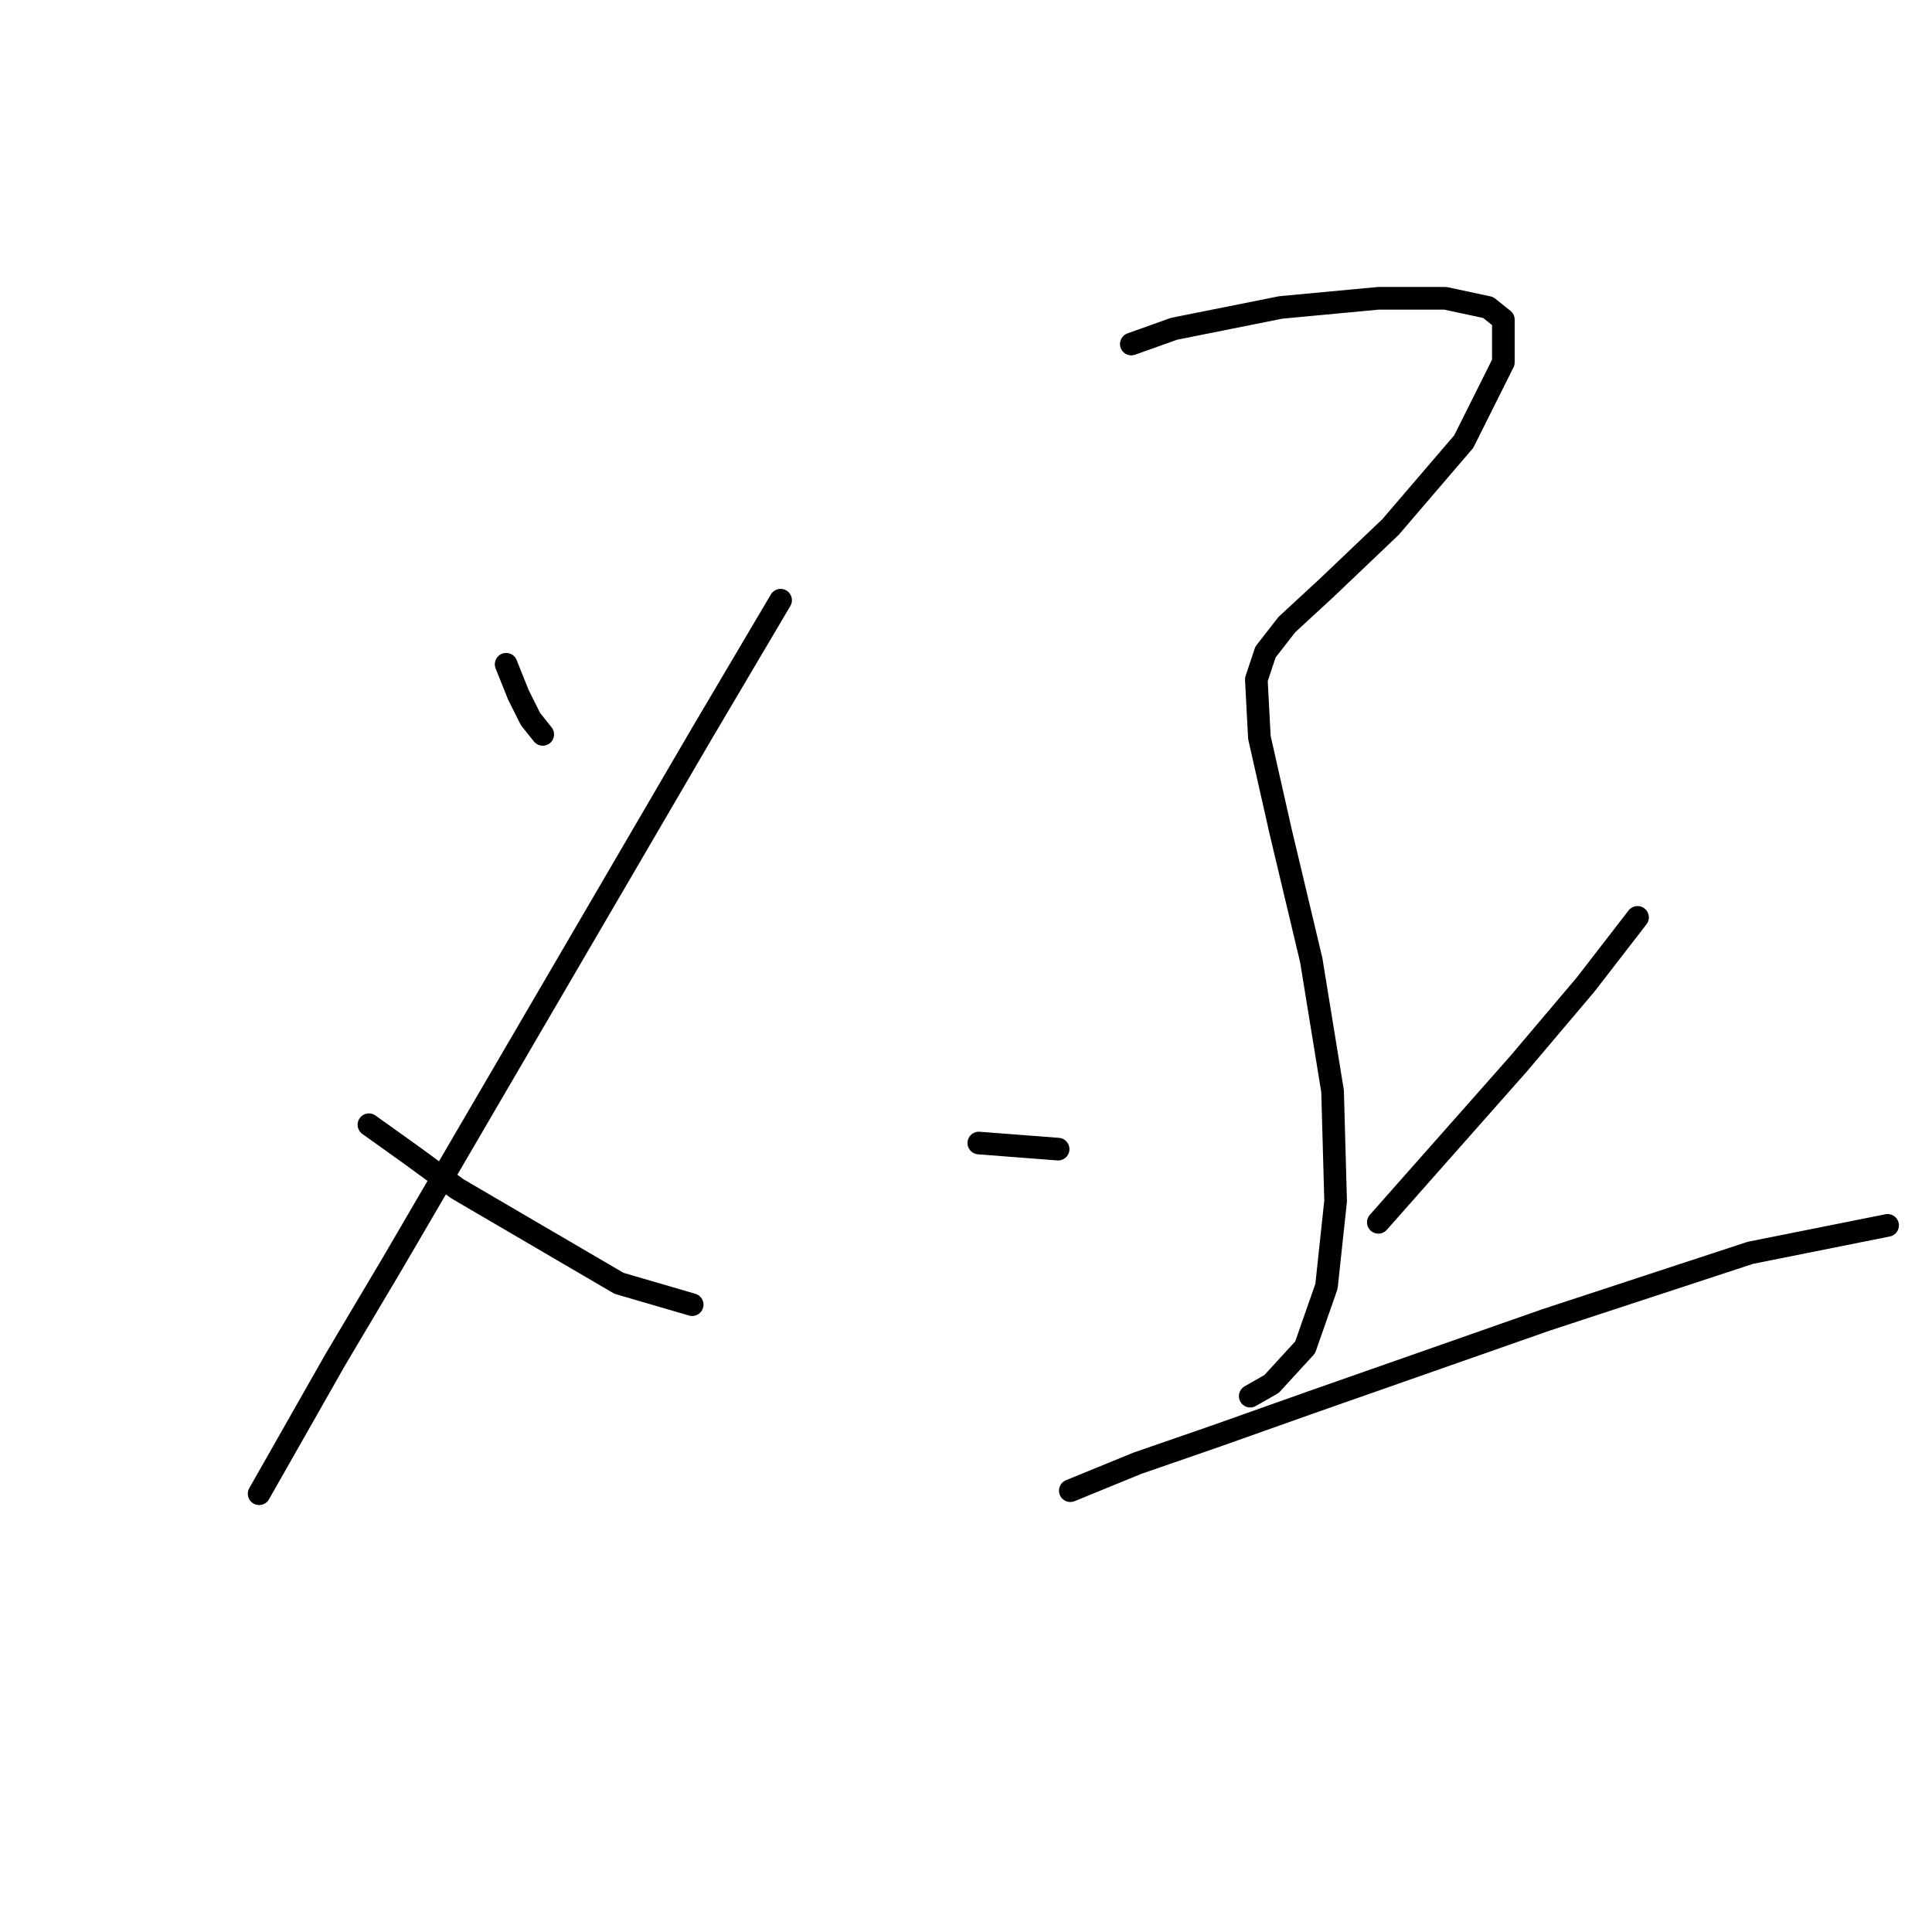 <?xml version="1.0" standalone="no"?>
    <svg width="256" height="256" xmlns="http://www.w3.org/2000/svg" version="1.1">
    <polyline stroke="black" stroke-width="3" stroke-linecap="round" fill="transparent" stroke-linejoin="round" points="67.067 88.017 68.683 92.058 70.3 95.29 71.916 97.311 71.916 97.311 " />
        <polyline stroke="black" stroke-width="3" stroke-linecap="round" fill="transparent" stroke-linejoin="round" points="103.434 79.531 92.928 97.311 52.116 167.217 44.438 180.148 34.336 197.927 34.336 197.927 " />
        <polyline stroke="black" stroke-width="3" stroke-linecap="round" fill="transparent" stroke-linejoin="round" points="48.883 149.033 54.54 153.074 60.602 157.519 82.018 170.045 91.716 172.874 91.716 172.874 " />
        <polyline stroke="black" stroke-width="3" stroke-linecap="round" fill="transparent" stroke-linejoin="round" points="149.904 45.588 155.561 43.568 169.704 40.739 182.635 39.527 191.524 39.527 197.182 40.739 199.202 42.355 199.202 48.013 193.949 58.519 184.251 69.833 175.765 77.915 170.512 82.764 167.684 86.4 166.471 90.037 166.875 97.715 169.704 110.241 173.745 127.213 176.573 144.588 176.977 159.135 175.765 170.45 172.937 178.531 168.492 183.38 165.663 184.997 165.663 184.997 " />
        <polyline stroke="black" stroke-width="3" stroke-linecap="round" fill="transparent" stroke-linejoin="round" points="129.7 151.458 140.206 152.266 140.206 152.266 " />
        <polyline stroke="black" stroke-width="3" stroke-linecap="round" fill="transparent" stroke-linejoin="round" points="216.982 121.556 210.112 130.445 201.222 140.952 182.635 161.964 182.635 161.964 " />
        <polyline stroke="black" stroke-width="3" stroke-linecap="round" fill="transparent" stroke-linejoin="round" points="141.822 197.523 150.712 193.886 161.218 190.25 173.745 185.805 204.859 174.894 231.933 166.005 250.116 162.368 250.116 162.368 " />
        </svg>